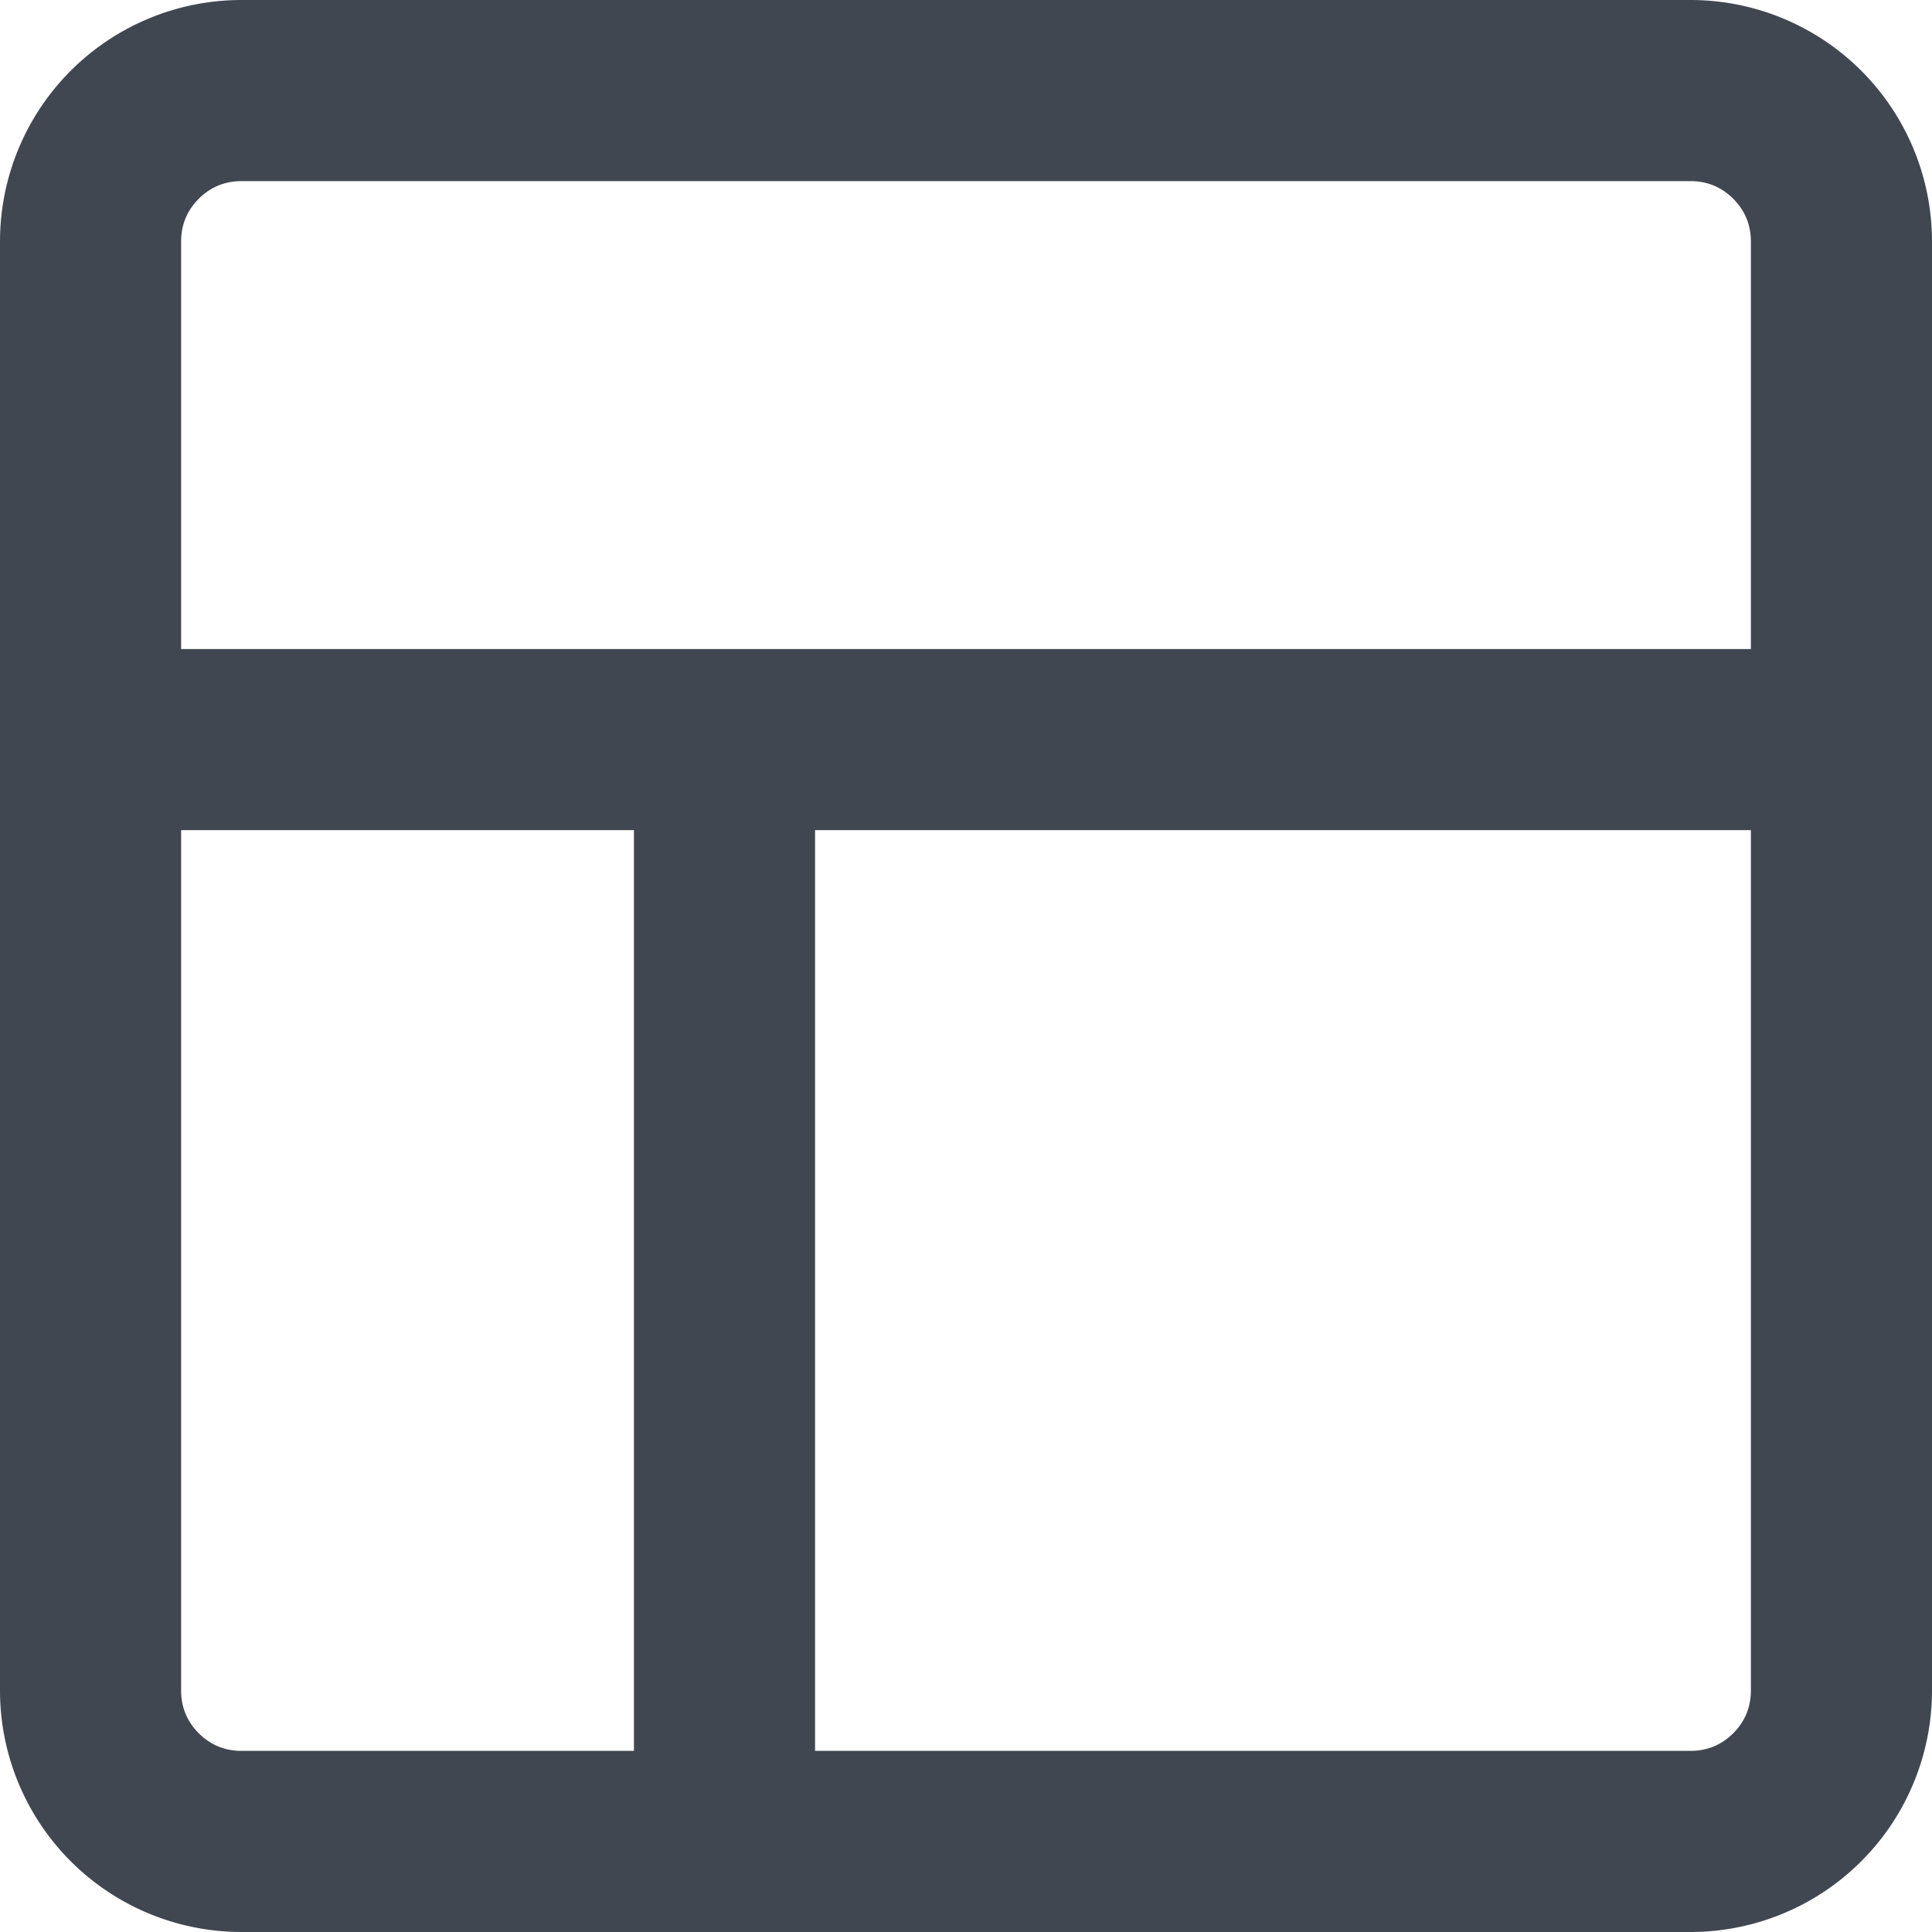 <svg xmlns="http://www.w3.org/2000/svg" width="16" height="16" fill="none"><path fill="#414751" fill-rule="evenodd" d="M0 6.875V14a2 2 0 0 0 2 2h12a2 2 0 0 0 2-2V2a2 2 0 0 0-2-2H2a2 2 0 0 0-2 2zm1.5 0V14q0 .207.146.354.147.146.354.146h3.25V6.875zM6.75 14.5H14q.207 0 .354-.146.146-.147.146-.354V6.875H6.75zm7.75-9.125V2q0-.207-.146-.354Q14.207 1.5 14 1.5H2q-.207 0-.354.146Q1.5 1.793 1.5 2v3.375z"/></svg>